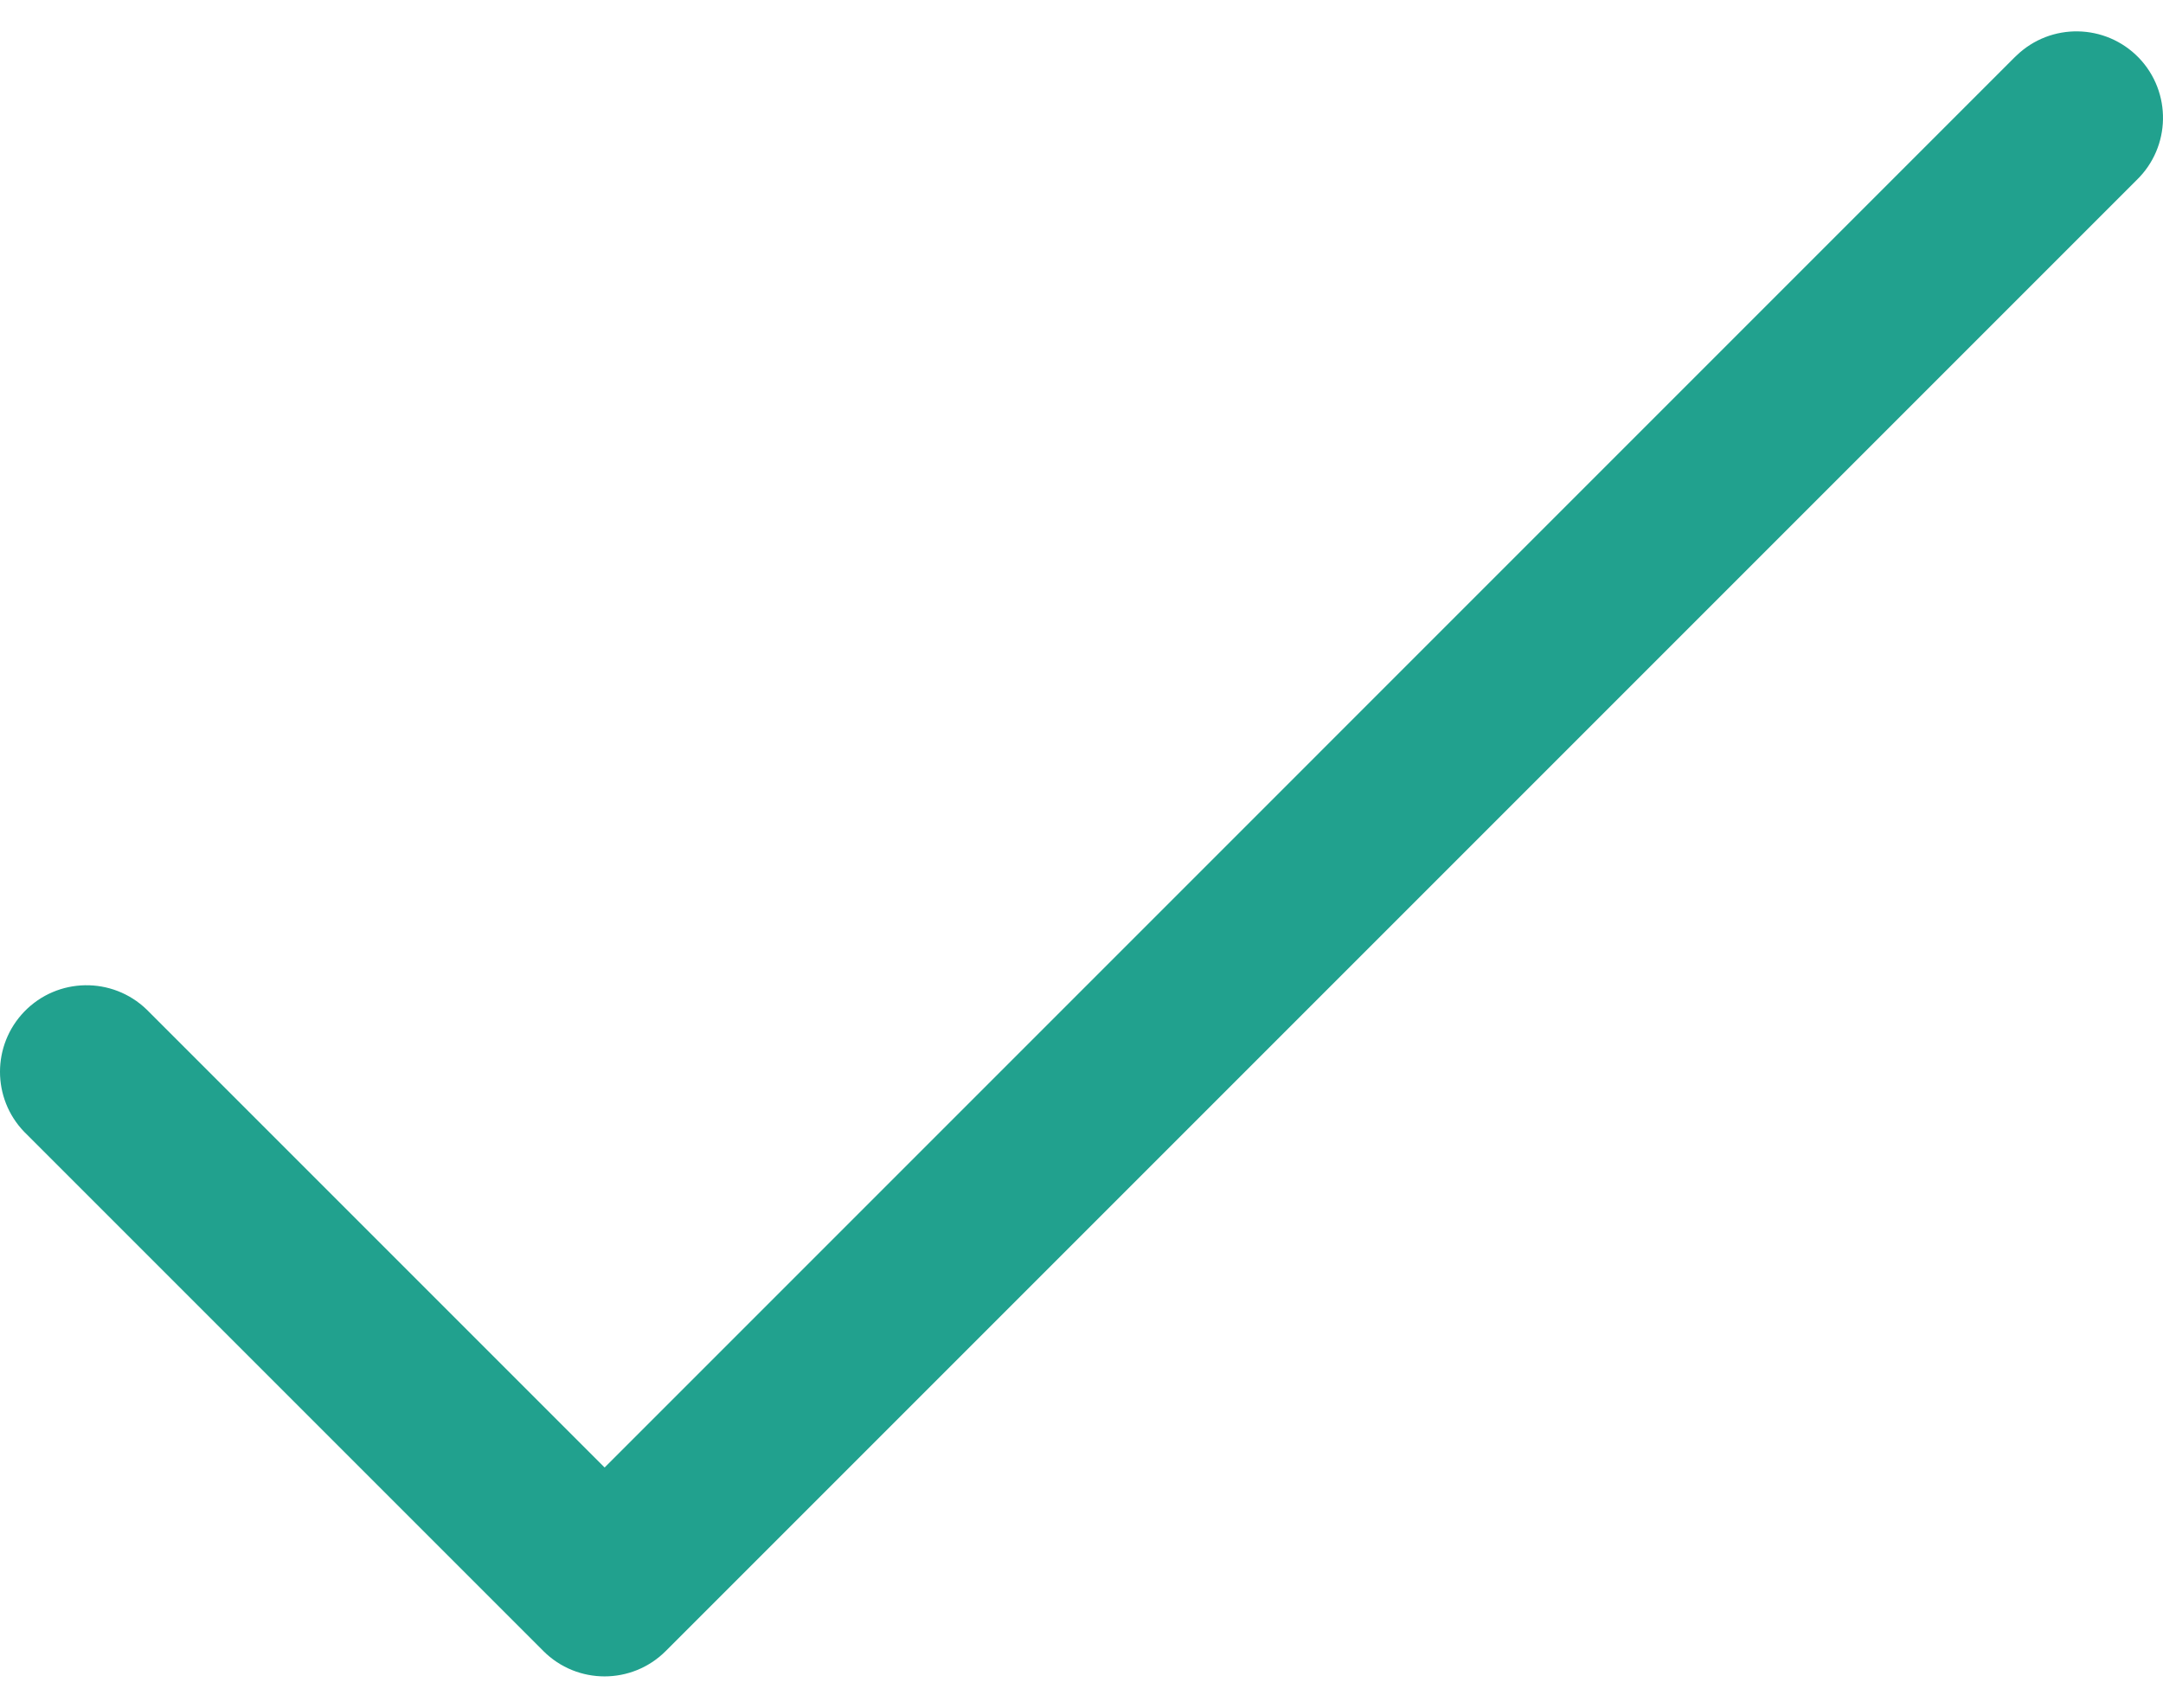 <svg width="19" height="15" viewBox="0 0 19 15" fill="none" xmlns="http://www.w3.org/2000/svg">
<path d="M18.787 0.507C18.495 0.206 18.014 0.197 17.712 0.489C17.706 0.495 17.7 0.501 17.693 0.507L5.311 12.89L1.288 8.867C0.986 8.576 0.505 8.584 0.213 8.886C-0.071 9.181 -0.071 9.648 0.213 9.942L4.773 14.502C5.07 14.799 5.551 14.799 5.848 14.502L18.768 1.582C19.07 1.29 19.078 0.809 18.787 0.507Z" fill="#21A18E"/>
</svg>
